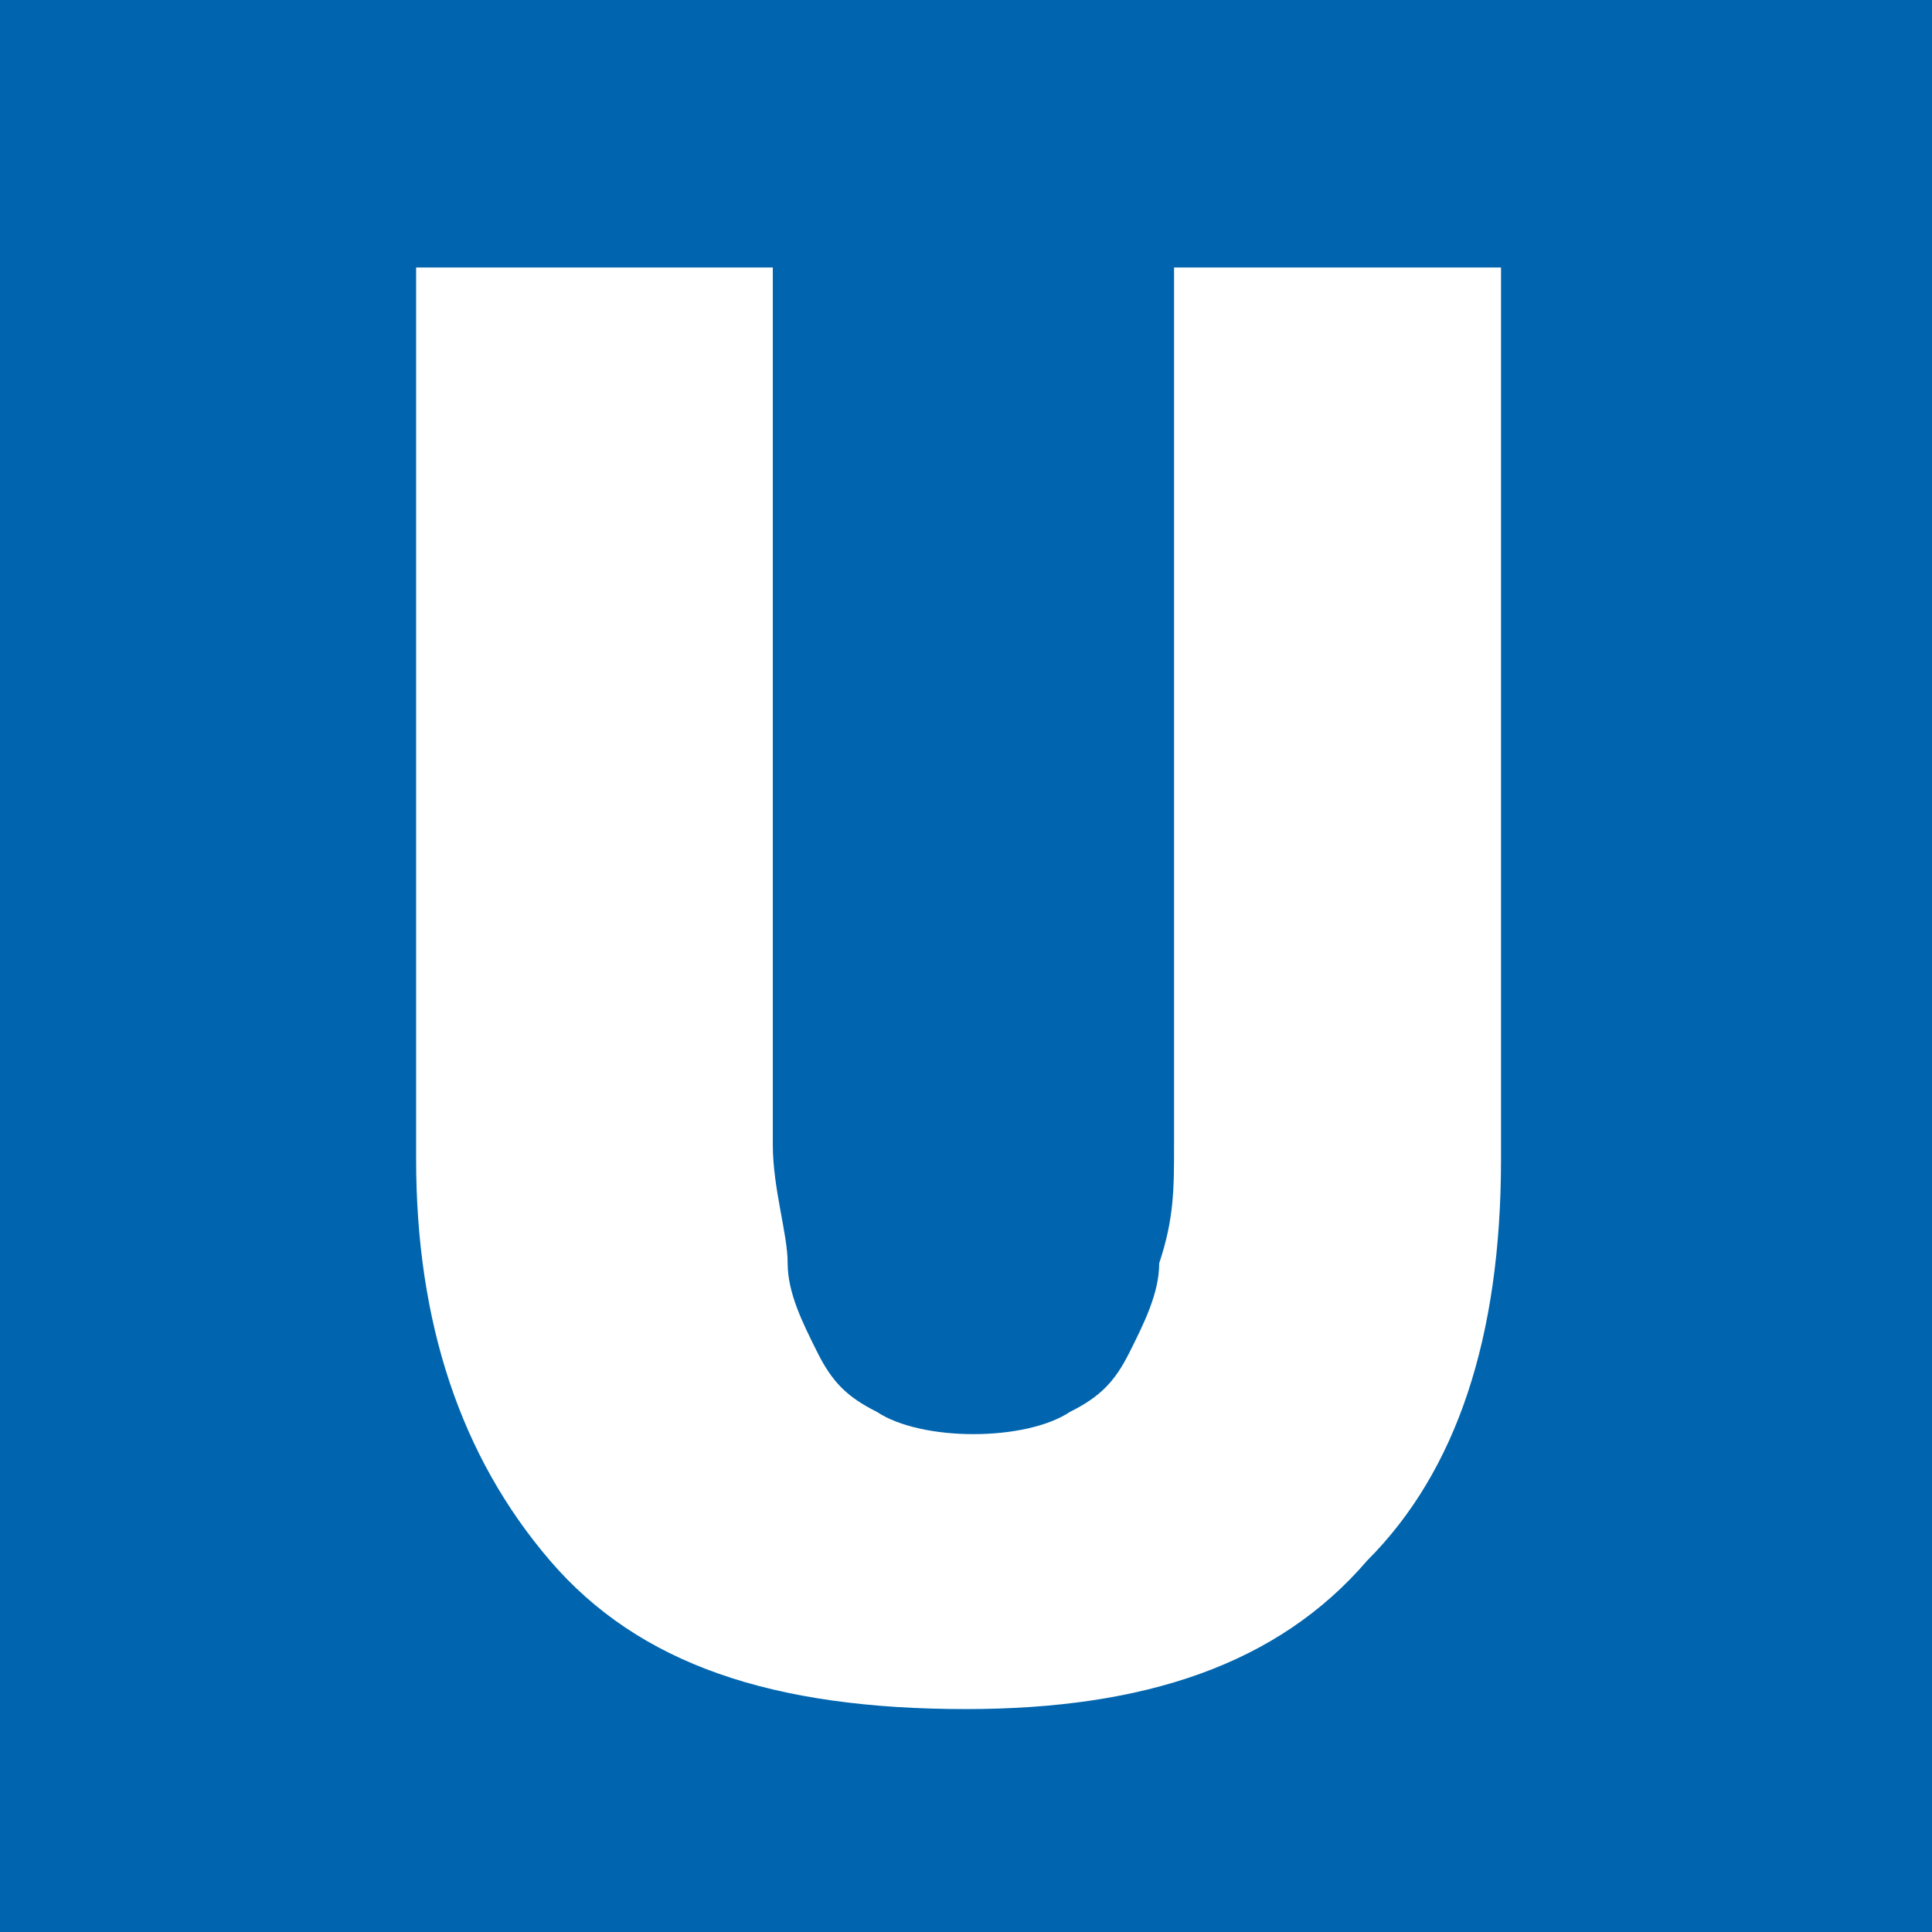 <?xml version="1.0" encoding="UTF-8"?>
<svg width="13px" height="13px" viewBox="0 0 13 13" version="1.1" xmlns="http://www.w3.org/2000/svg" xmlns:xlink="http://www.w3.org/1999/xlink">
    <title>Artboard Copy</title>
    <g id="Artboard-Copy" stroke="none" stroke-width="1" fill="none" fill-rule="evenodd">
        <rect id="Rectangle" fill="#0065AE" fill-rule="nonzero" x="-5.32907052e-15" y="1.77635684e-15" width="13.2" height="13.2"></rect>
        <path d="M7.9,1.8 L7.9,7.7 C7.9,8 7.9,8.2 7.8,8.5 C7.8,8.7 7.7,8.9 7.6,9.1 C7.5,9.3 7.4,9.4 7.2,9.5 C6.9,9.7 6.2,9.7 5.9,9.5 C5.7,9.4 5.6,9.3 5.5,9.1 C5.4,8.9 5.3,8.7 5.3,8.5 C5.3,8.3 5.2,8 5.2,7.7 L5.2,1.8 L2.8,1.8 L2.8,7.8 C2.8,8.9 3.1,9.8 3.7,10.5 C4.3,11.2 5.2,11.5 6.5,11.5 C7.7,11.5 8.6,11.2 9.2,10.5 C9.8,9.9 10.1,9 10.1,7.8 L10.1,1.8 L7.9,1.8 Z" id="Path" fill="#FFFFFF" fill-rule="nonzero"></path>
    </g>
</svg>